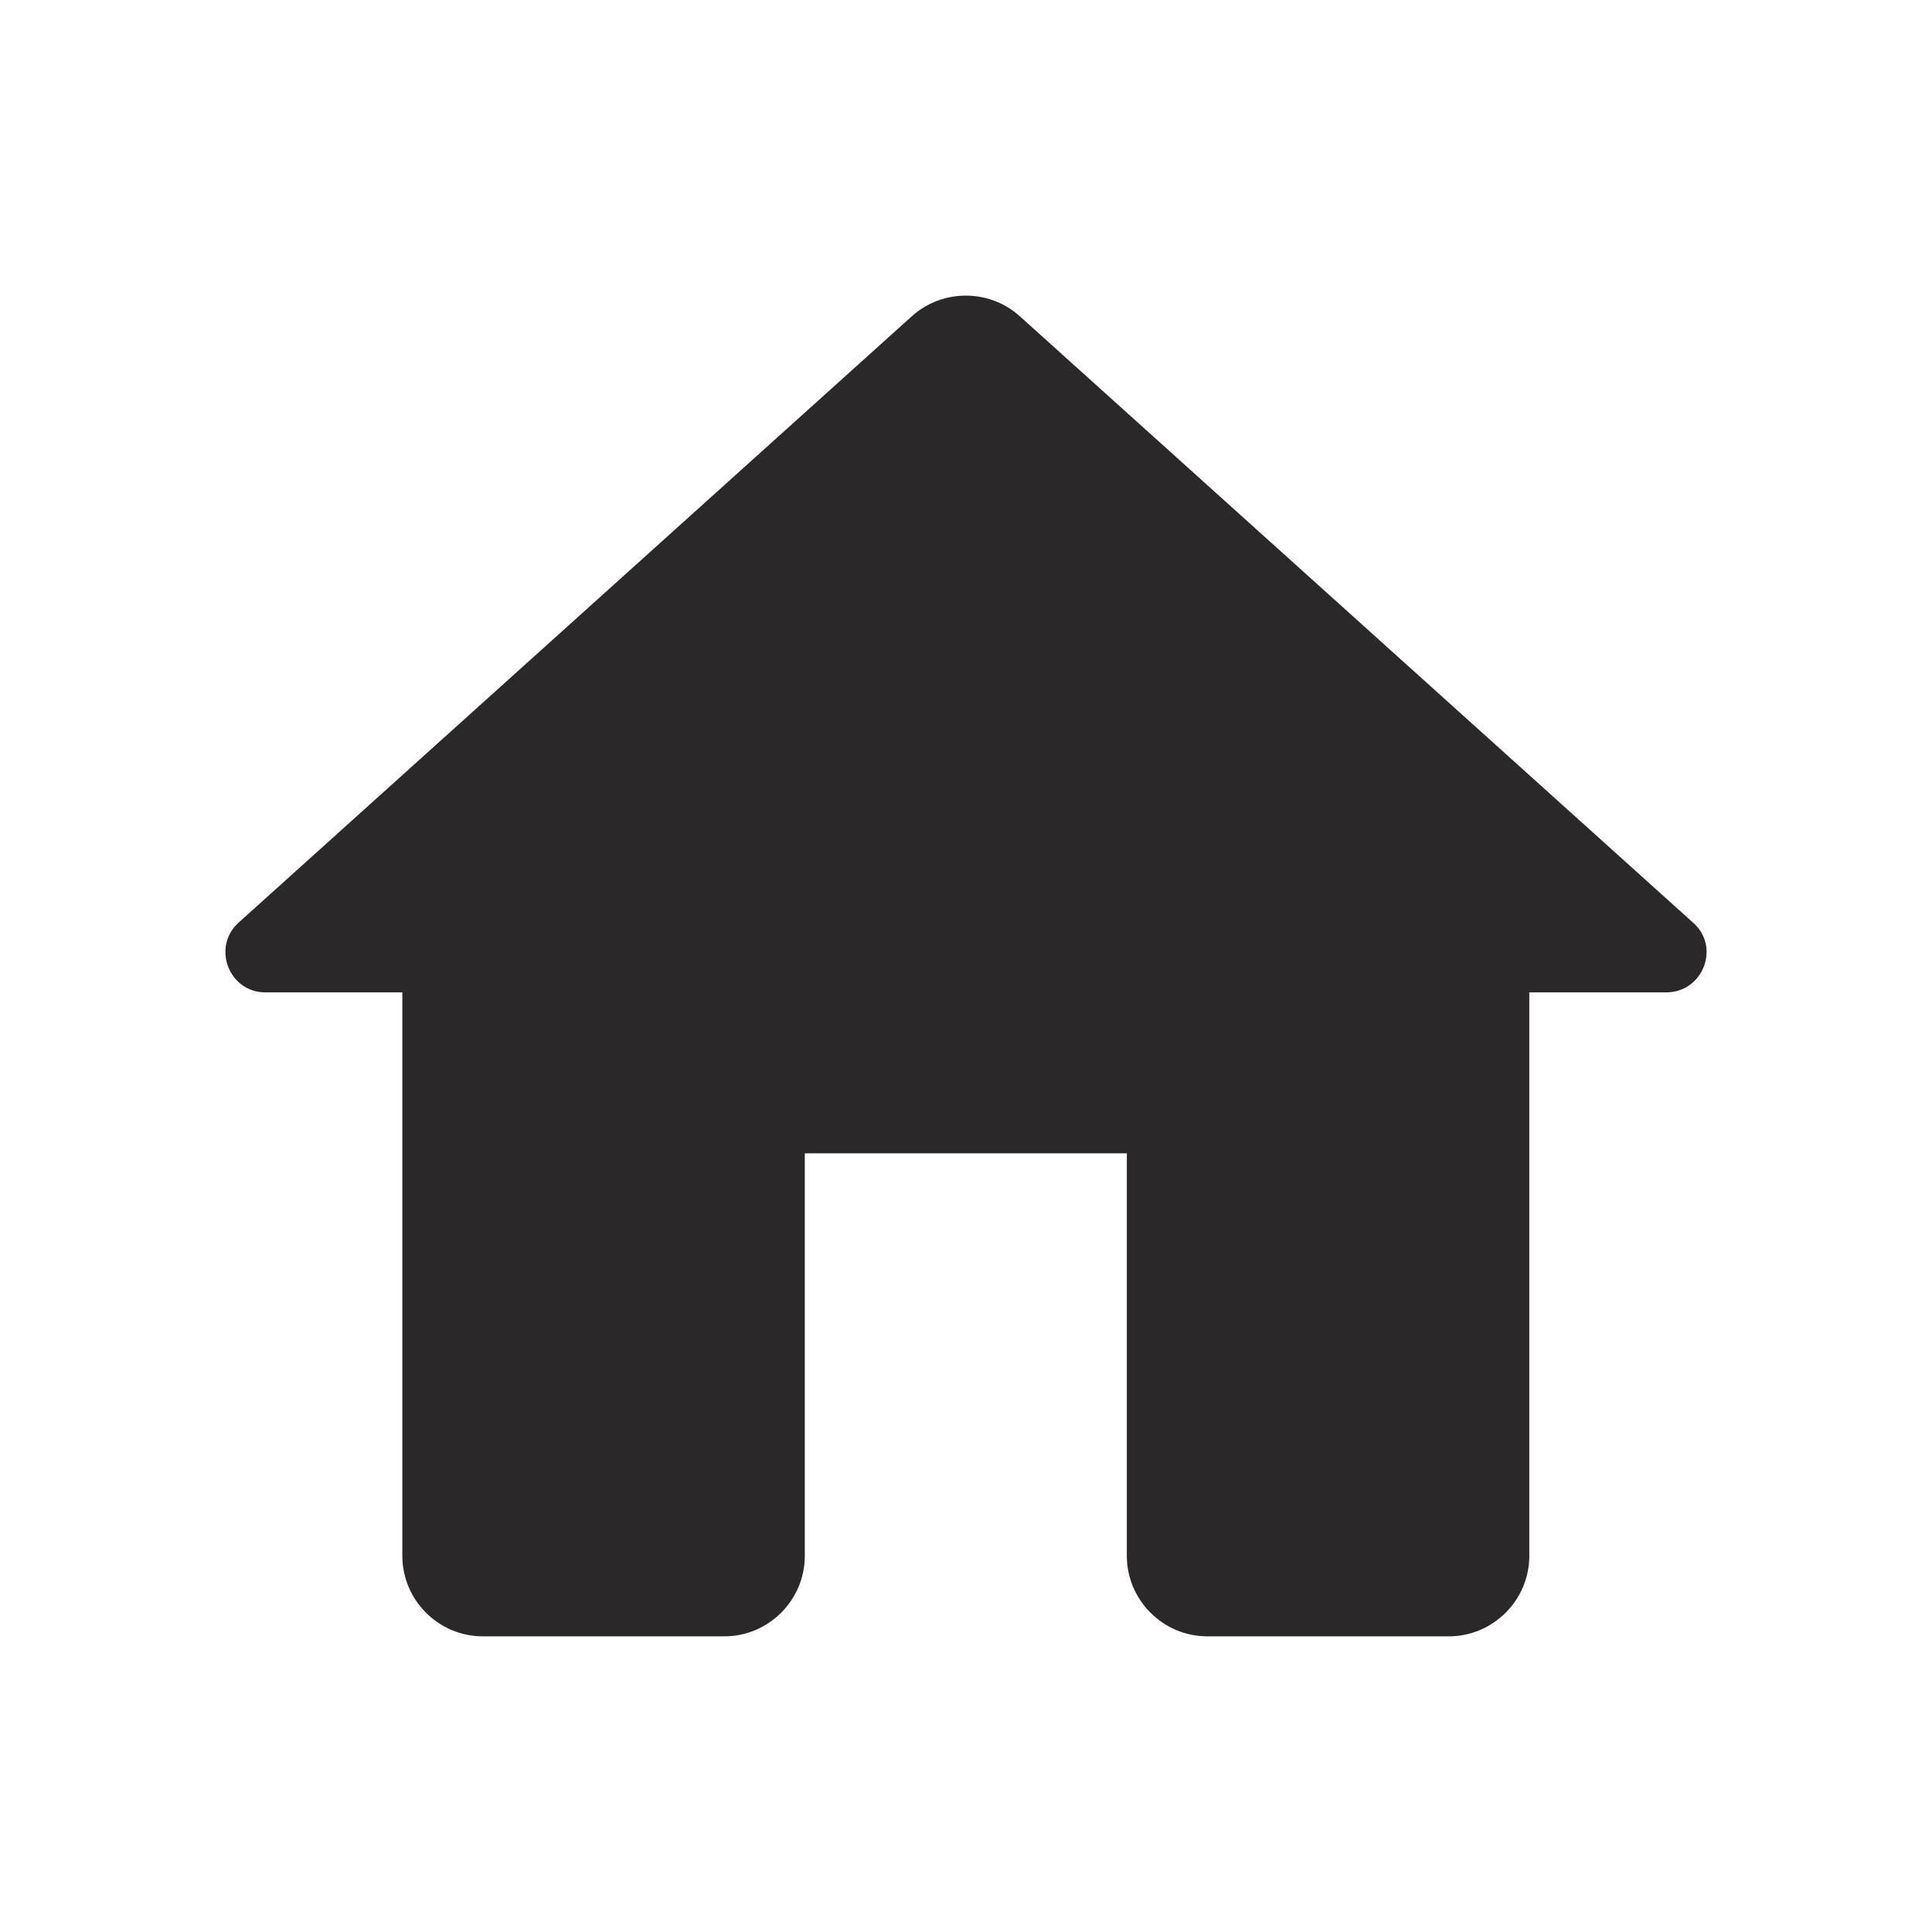 <svg width="32" height="32" viewBox="0 0 32 32" fill="none" xmlns="http://www.w3.org/2000/svg">
<path d="M13.33 25.77V19.103H18.664V25.77C18.664 26.503 19.264 27.103 19.997 27.103H23.997C24.73 27.103 25.33 26.503 25.33 25.77V16.437H27.597C28.21 16.437 28.504 15.677 28.037 15.277L16.89 5.237C16.384 4.783 15.61 4.783 15.104 5.237L3.957 15.277C3.504 15.677 3.784 16.437 4.397 16.437H6.664V25.77C6.664 26.503 7.264 27.103 7.997 27.103H11.997C12.73 27.103 13.33 26.503 13.33 25.77Z" fill="#2A2829"/>
</svg>
